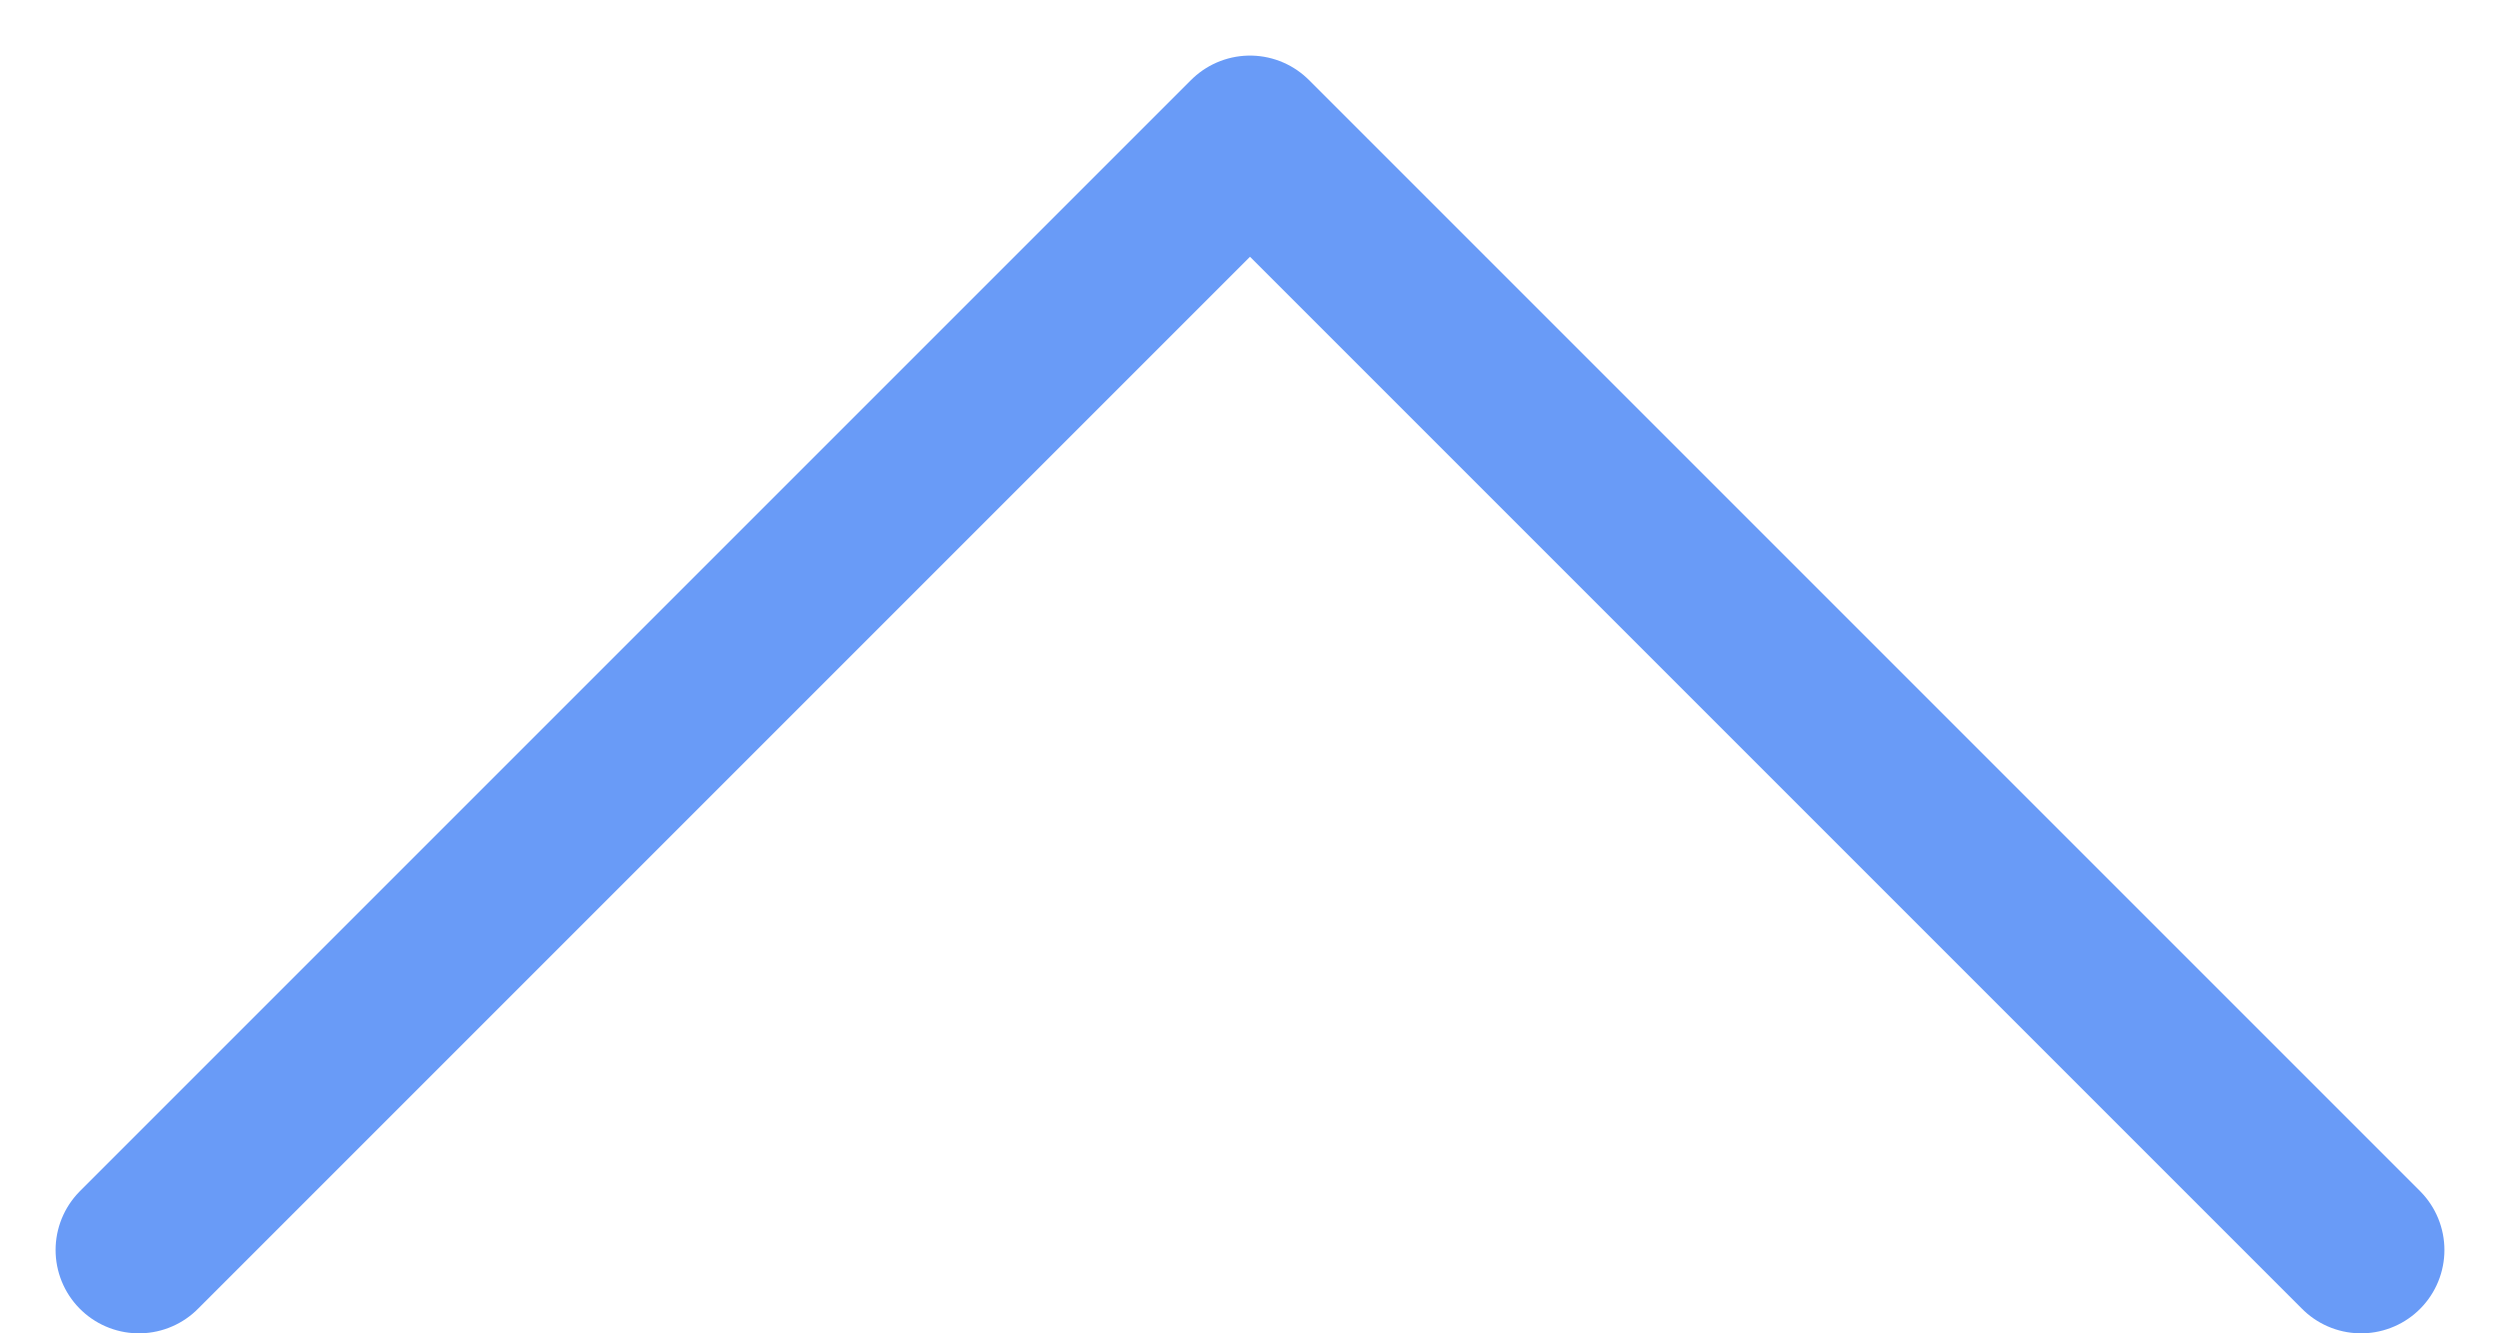 <svg width="30" height="16" viewBox="0 0 30 16" fill="none" xmlns="http://www.w3.org/2000/svg">
<path d="M1.667 15L15 1.667L28.333 15" stroke="#699BF7" stroke-width="2" stroke-linecap="round" stroke-linejoin="round"/>
</svg>
